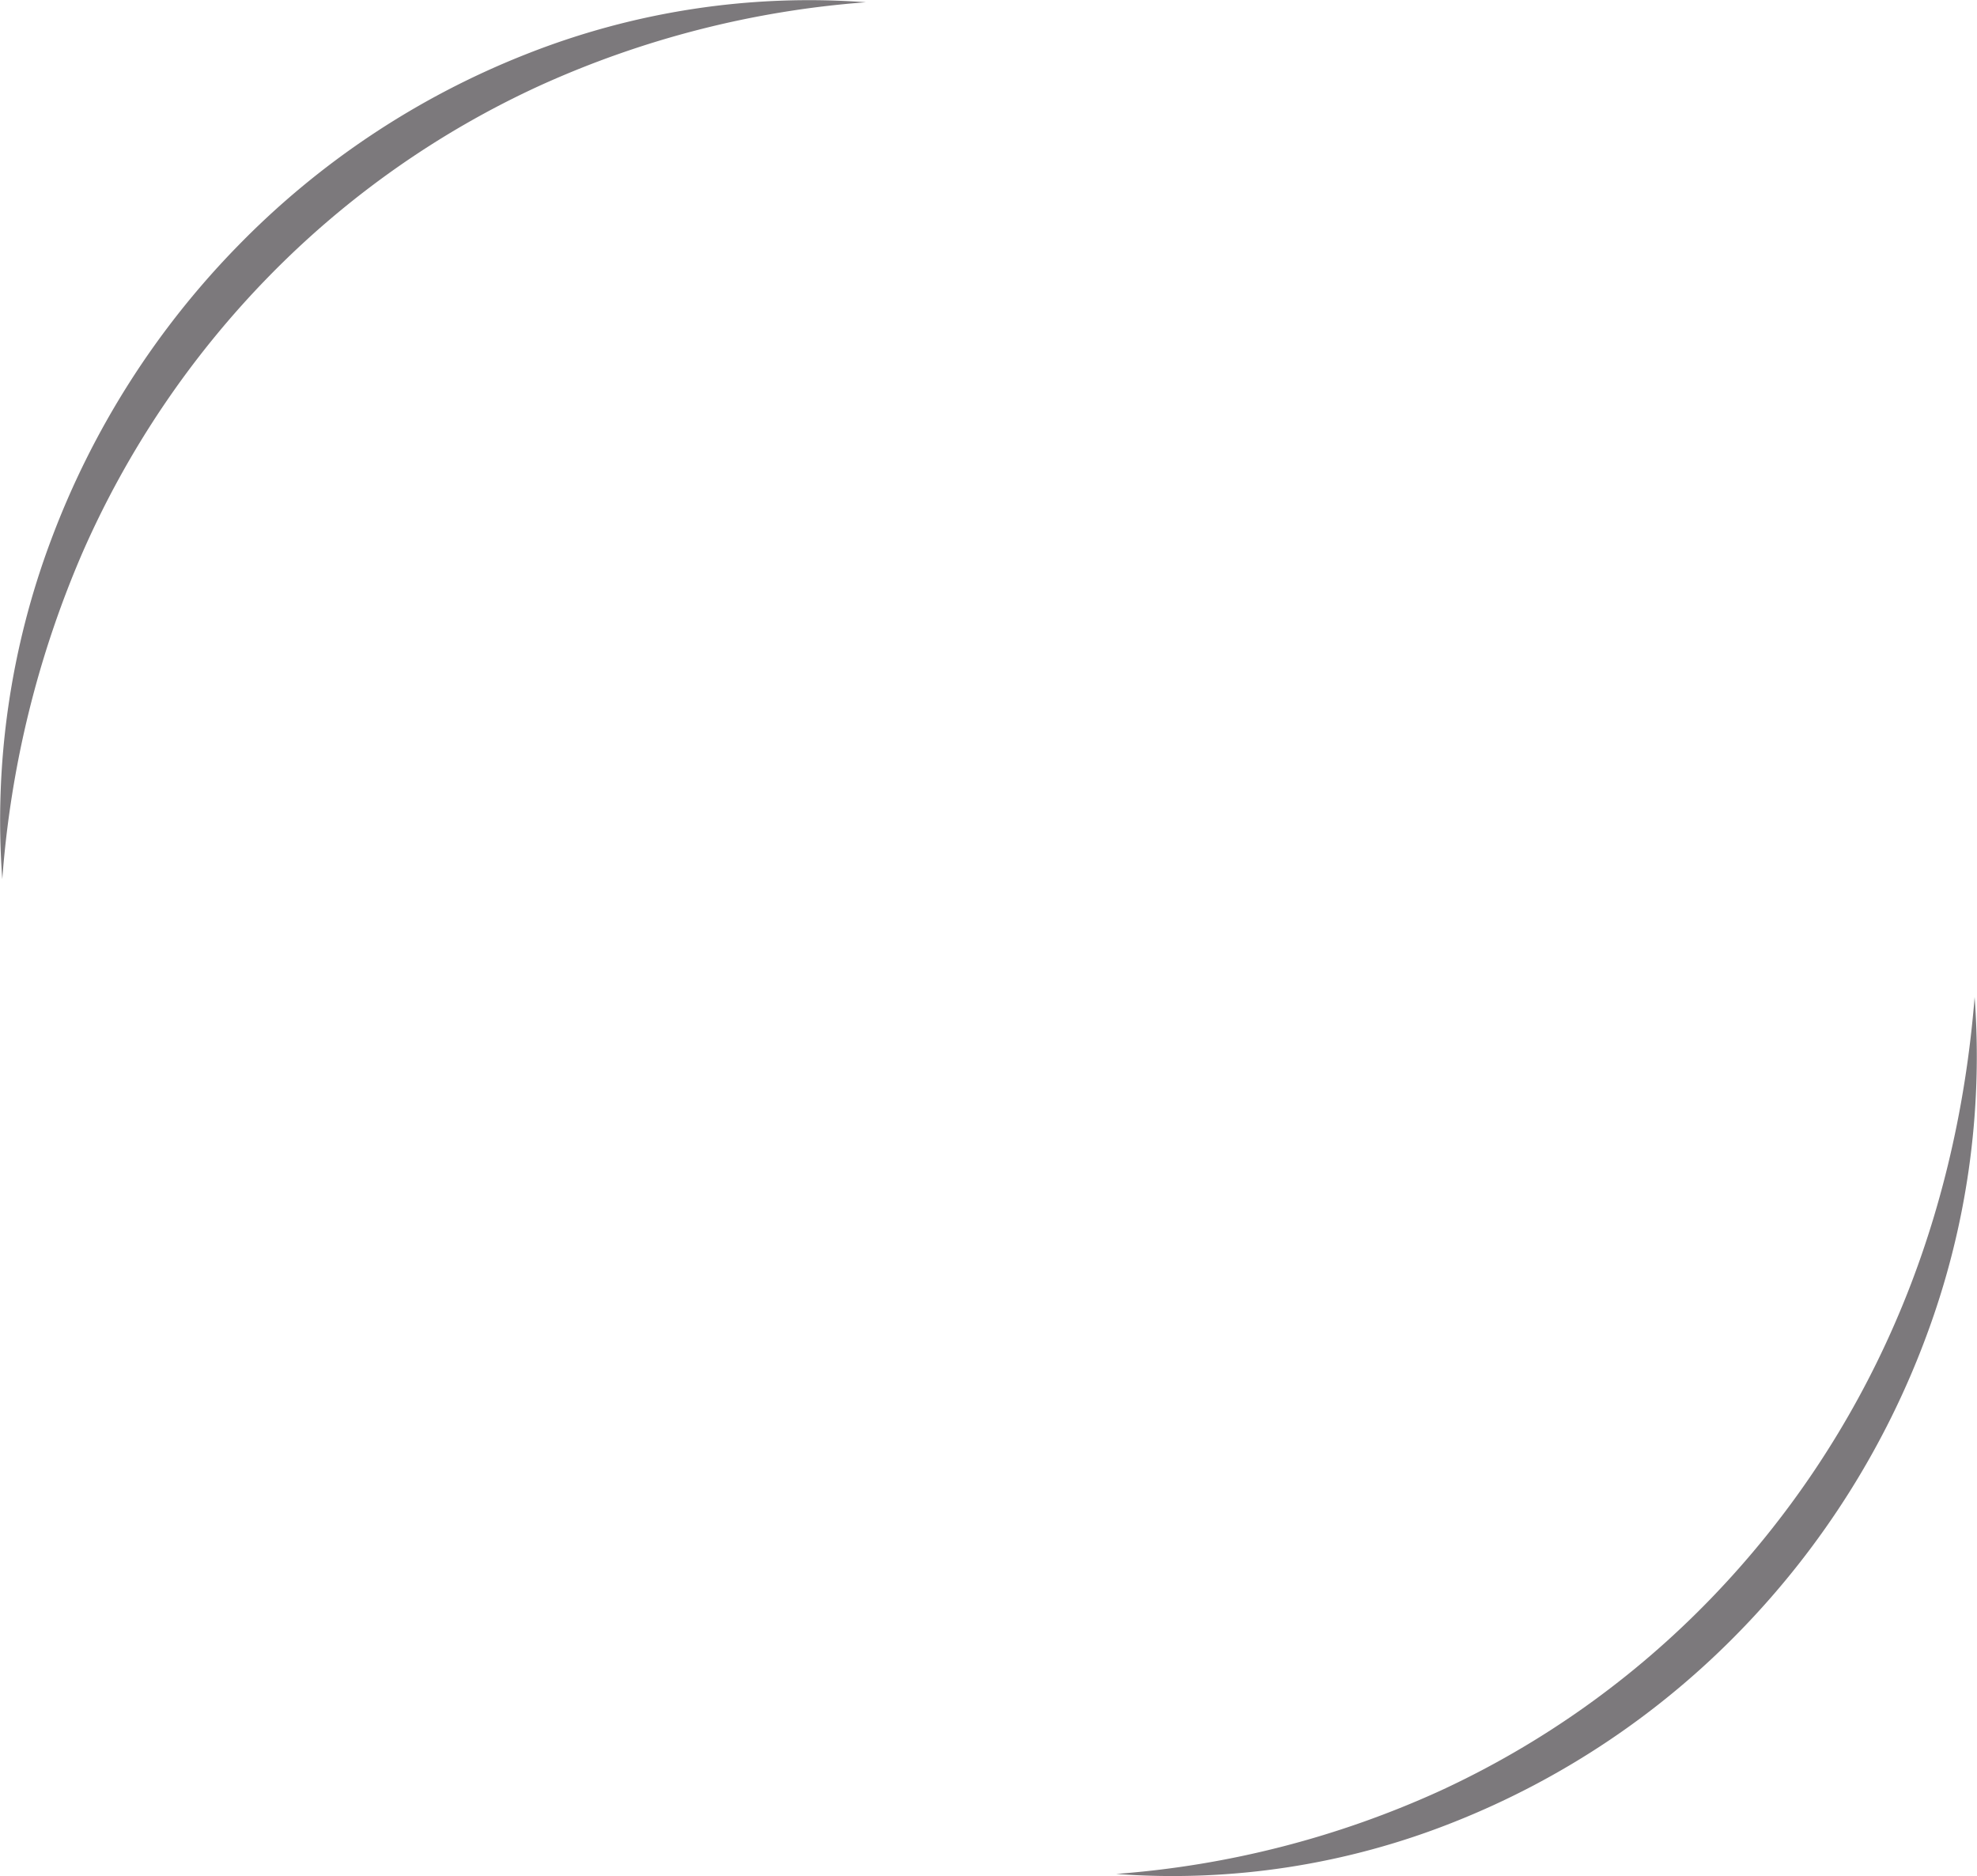 <svg id="Layer_1" data-name="Layer 1" xmlns="http://www.w3.org/2000/svg" viewBox="0 0 500.01 474.47"><defs><style>.cls-1{fill:#7c797c;}</style></defs><title>DVTA-logo</title><path class="cls-1" d="M498.83,251.57a202.66,202.66,0,0,1-12.21,85.72A212.9,212.9,0,0,1,440,411.36a207.4,207.4,0,0,1-72.72,48.78,192.27,192.27,0,0,1-85.57,13.18,240.79,240.79,0,0,0,82.17-21.13,228.22,228.22,0,0,0,68.22-48.48,234.69,234.69,0,0,0,46.56-69.63C489.93,308.24,496.53,280.28,498.83,251.57Z" transform="translate(0.58 0.57)"/><path class="cls-1" d="M0,221.76a201.73,201.73,0,0,1,12.4-85.95,212.75,212.75,0,0,1,47.08-74.1A208.63,208.63,0,0,1,132.6,13.09,194.37,194.37,0,0,1,218.43,0,243.4,243.4,0,0,0,136,21.06,229.45,229.45,0,0,0,67.34,69.4a234.73,234.73,0,0,0-47,69.65A255.21,255.21,0,0,0,0,221.76Z" transform="translate(0.58 0.57)"/></svg>